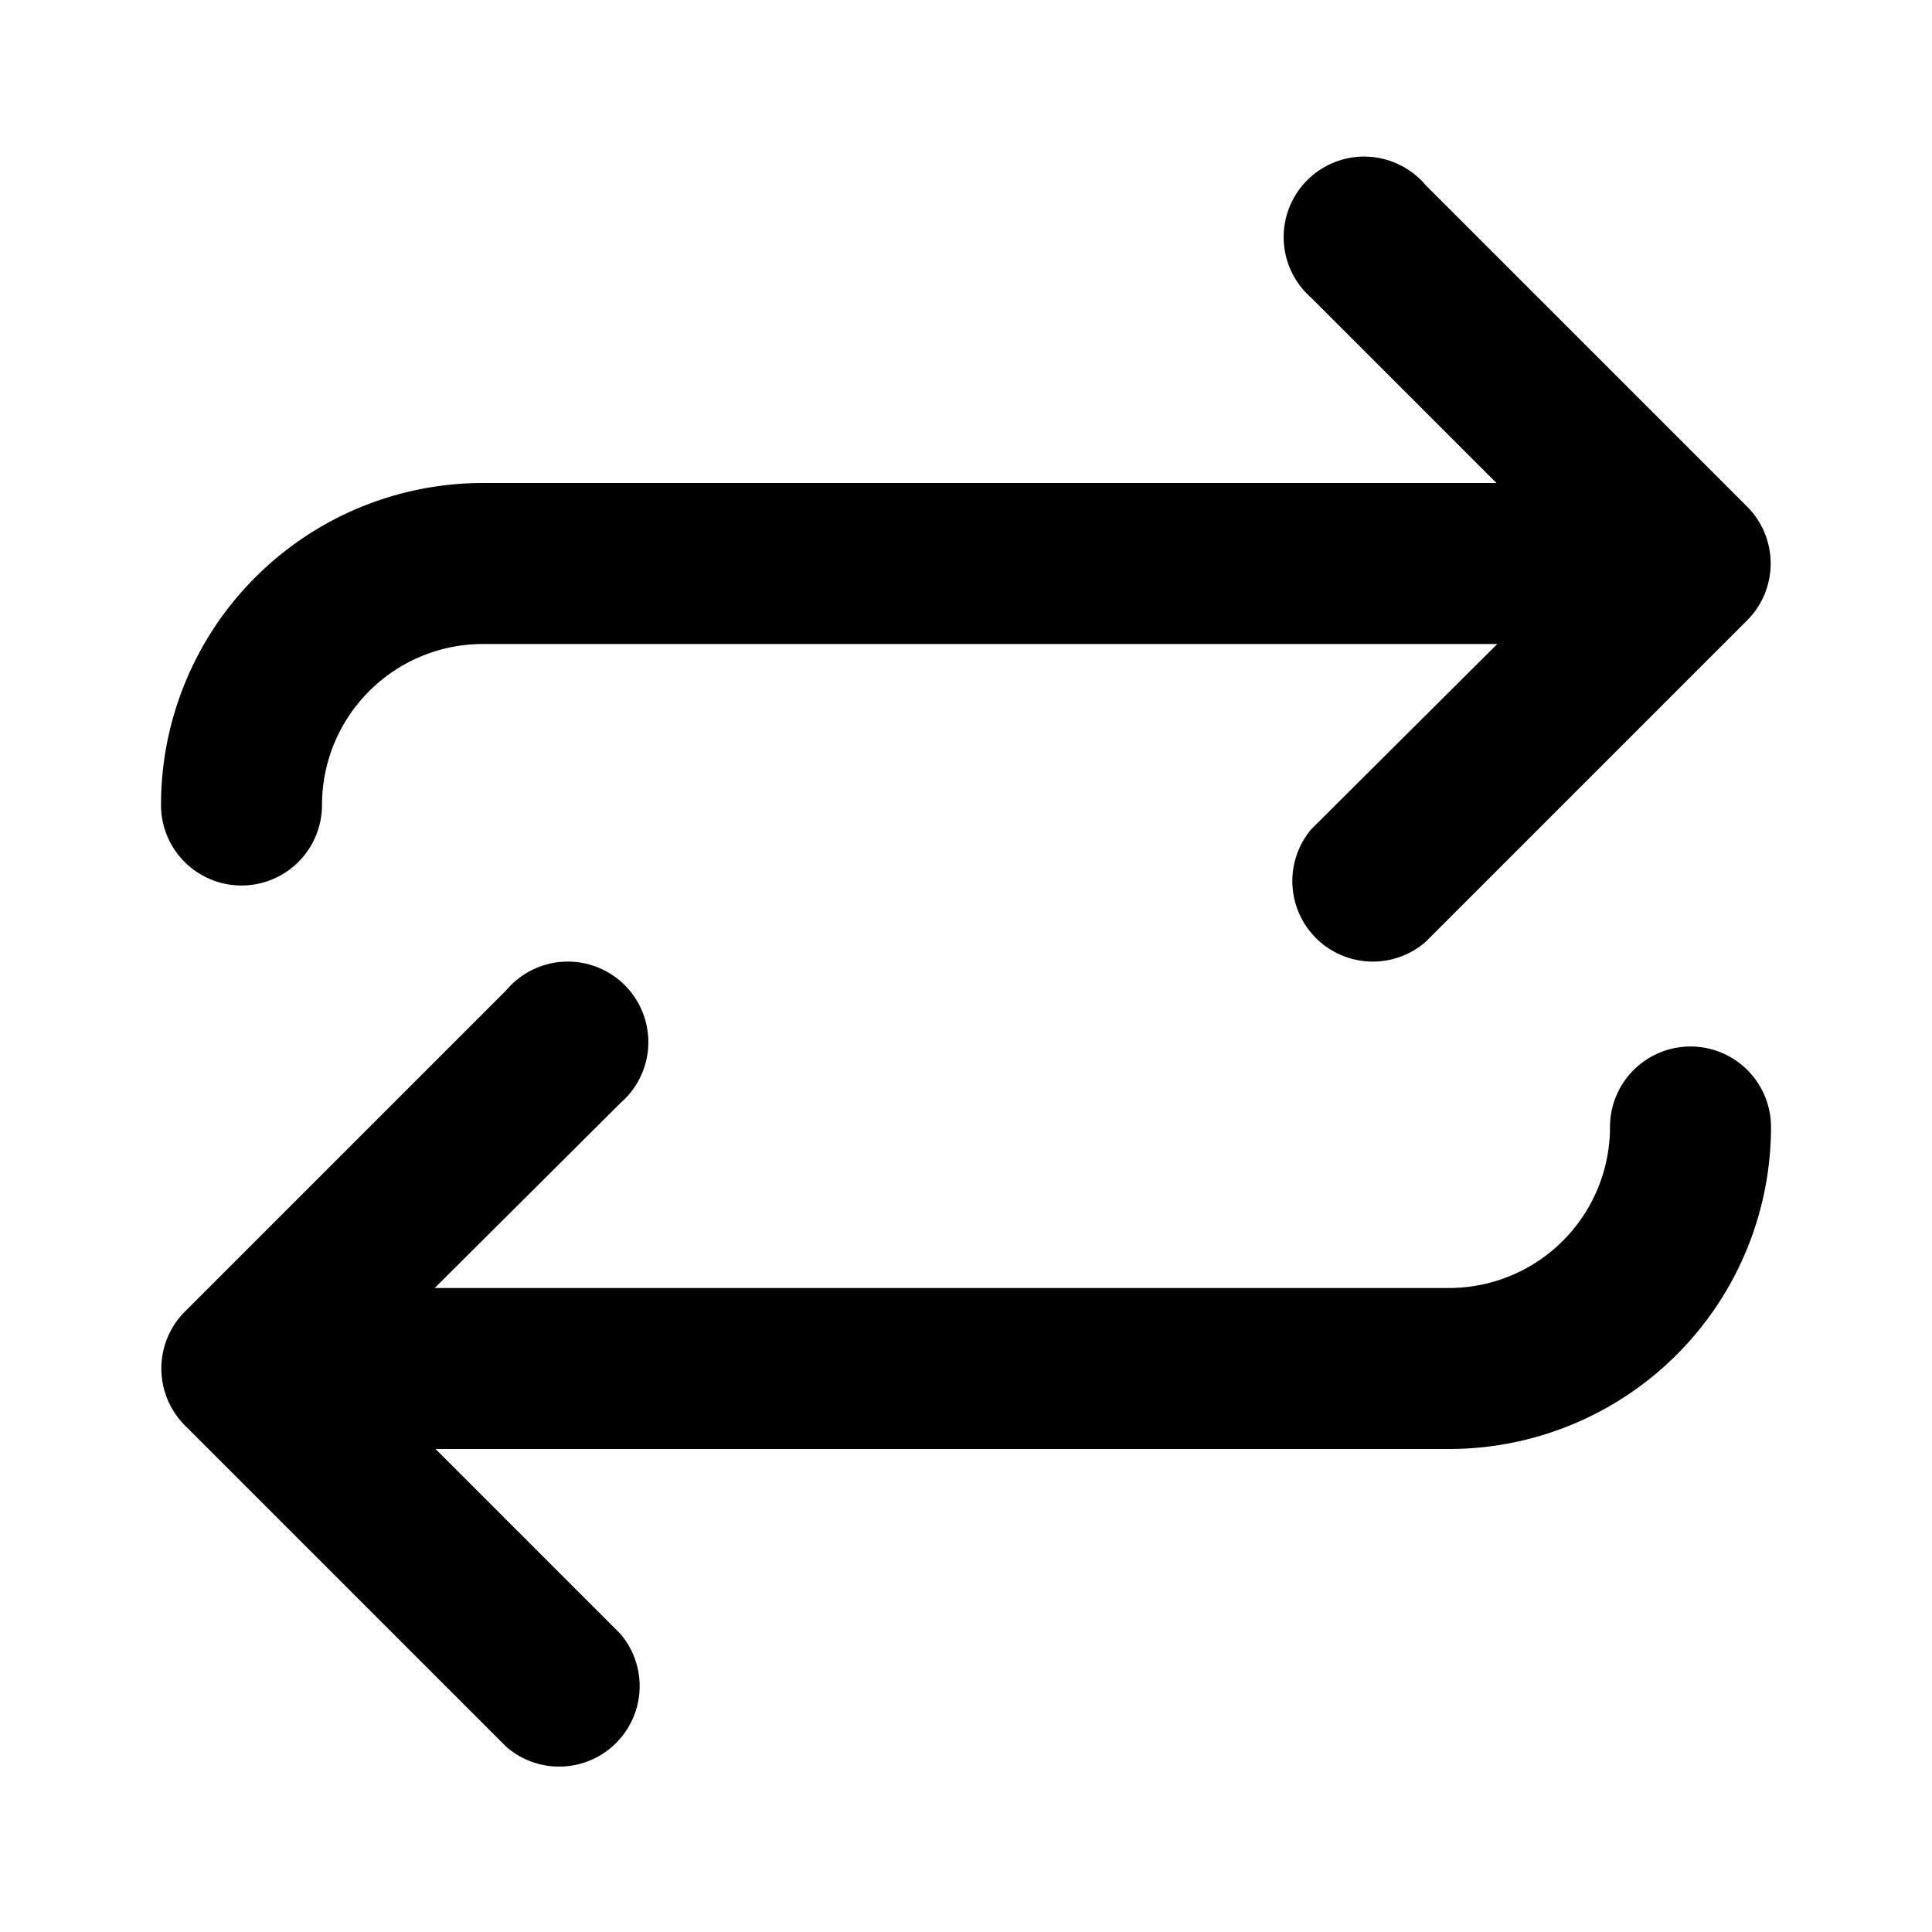 <?xml version="1.0" ?><svg height="24" viewBox="0 0 24 24" width="24" xmlns="http://www.w3.org/2000/svg"><path class="heroicon-ui" d="M5.41 16H18a2 2 0 0 0 2-2 1 1 0 0 1 2 0 4 4 0 0 1-4 4H5.41l2.3 2.3a1 1 0 0 1-1.42 1.4l-4-4a1 1 0 0 1 0-1.4l4-4a1 1 0 1 1 1.42 1.4L5.4 16zM6 8a2 2 0 0 0-2 2 1 1 0 0 1-2 0 4 4 0 0 1 4-4h12.59l-2.3-2.3a1 1 0 1 1 1.42-1.4l4 4a1 1 0 0 1 0 1.4l-4 4a1 1 0 0 1-1.42-1.4L18.6 8H6z"/></svg>